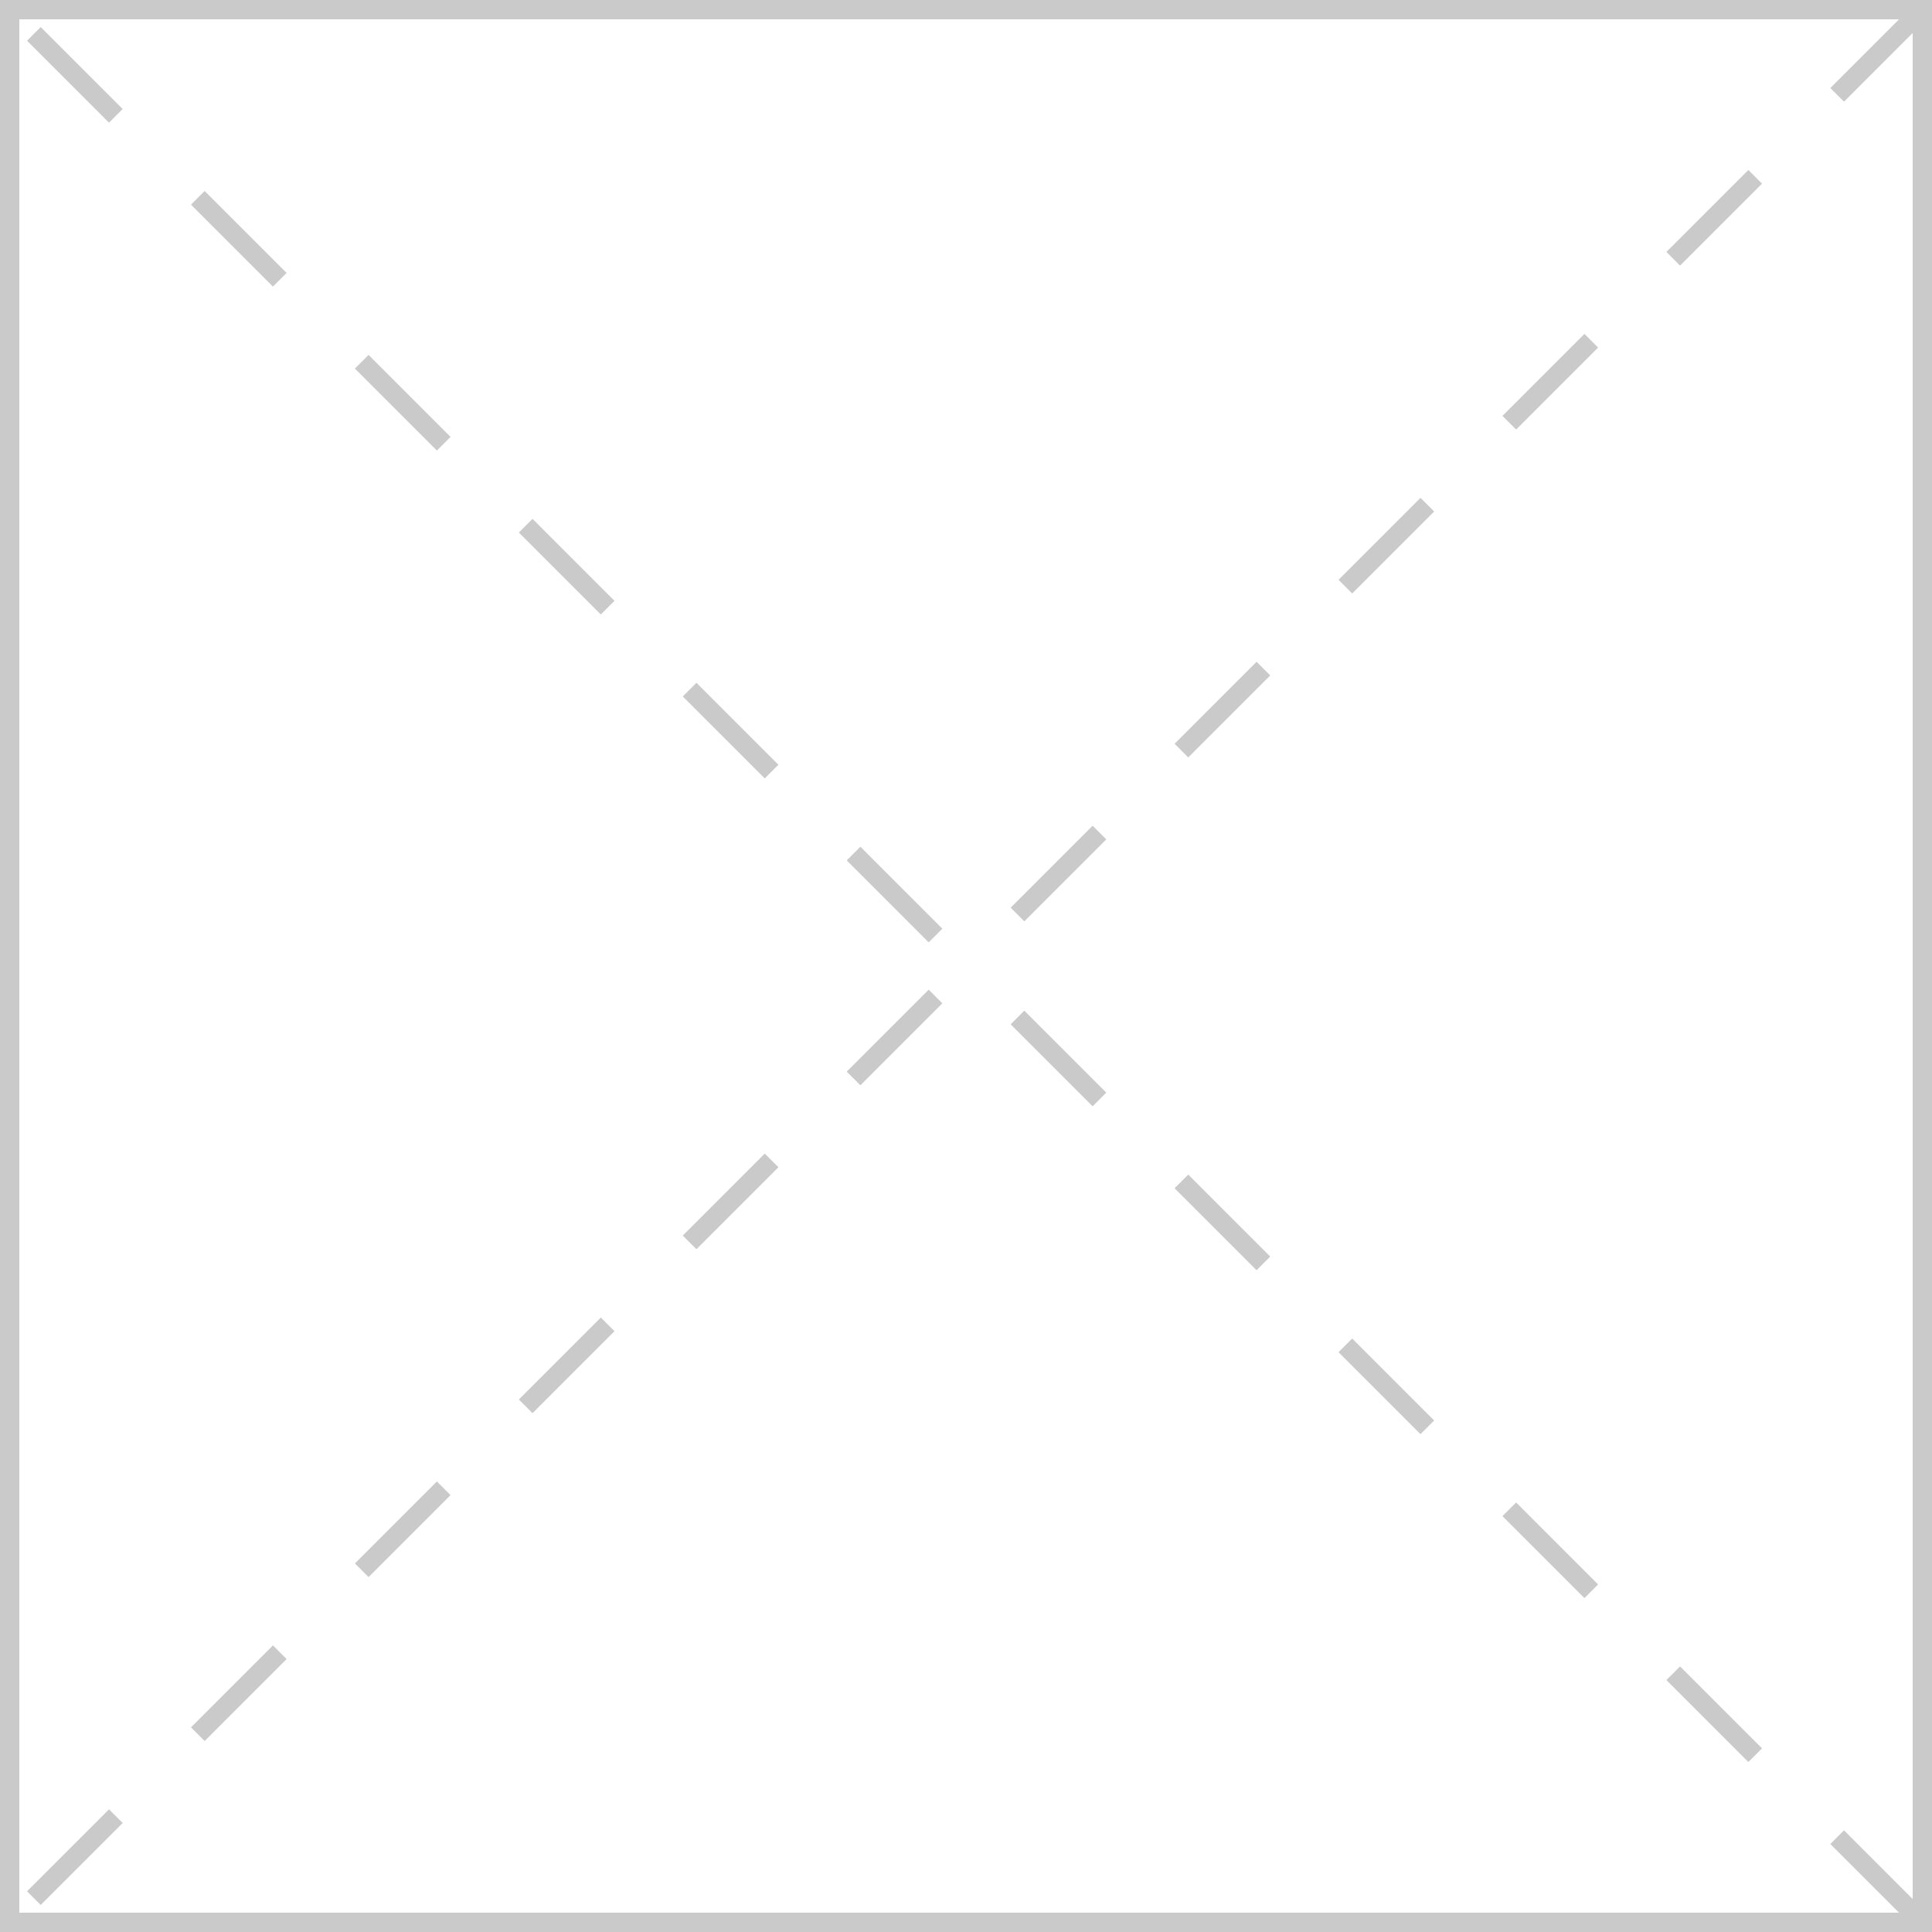 <svg width="50" height="50" viewBox="0 0 50 50" fill="none" xmlns="http://www.w3.org/2000/svg">
<rect x="0.25" y="0.25" width="49.5" height="49.5" stroke="#CACACA" stroke-width="0.5"/>
<path d="M49.667 0.333L0.333 49.667" stroke="#CACACA" stroke-width="0.5" stroke-dasharray="3 3"/>
<path d="M49.667 49.667L0.333 0.333" stroke="#CACACA" stroke-width="0.5" stroke-dasharray="3 3"/>
</svg>

